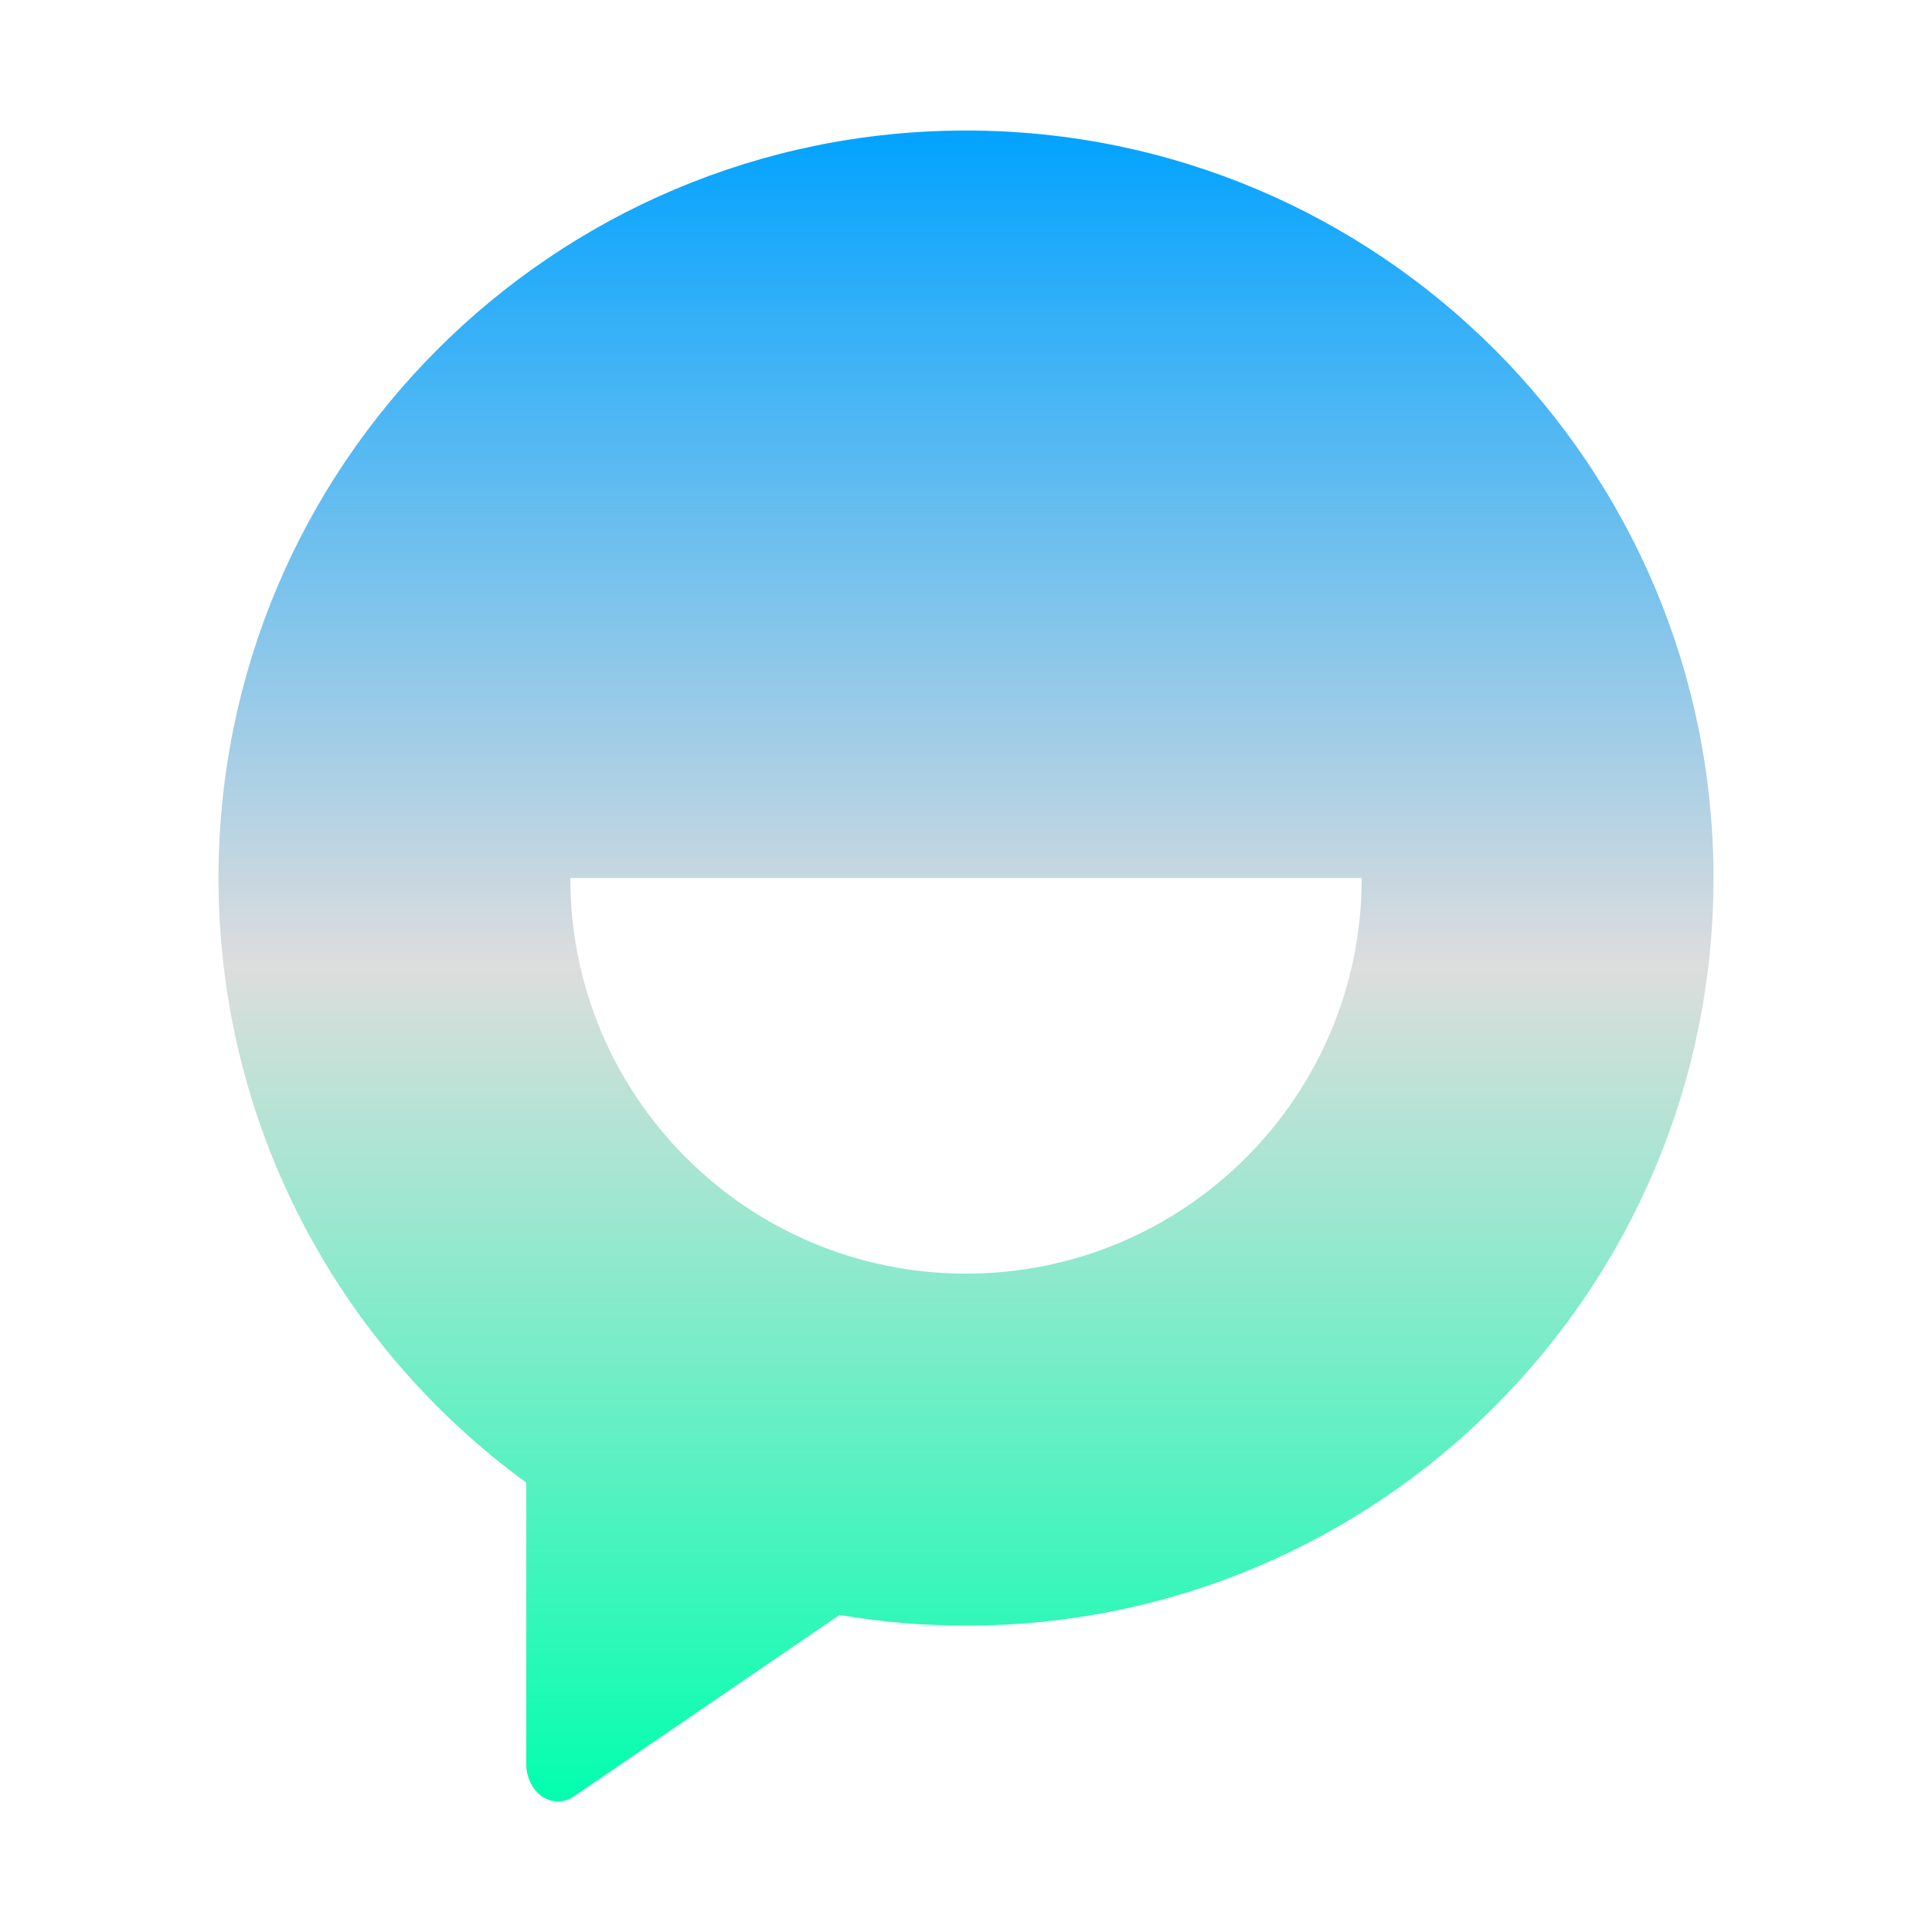 <svg xmlns="http://www.w3.org/2000/svg" xmlns:xlink="http://www.w3.org/1999/xlink" width="64px" height="64px" viewBox="0 0 64 64" version="1.1">
<defs>
<linearGradient id="linear0" gradientUnits="userSpaceOnUse" x1="0" y1="0" x2="0" y2="1" gradientTransform="matrix(49.523,0,0,55.351,7.239,4.324)">
<stop offset="0" style="stop-color:#00a2ff;stop-opacity:1;"/>
<stop offset="0.5" style="stop-color:#dddddd;stop-opacity:1;"/>
<stop offset="1" style="stop-color:#00ffae;stop-opacity:1;"/>
</linearGradient>
</defs>
<g id="surface1">
<path style=" stroke:none;fill-rule:evenodd;fill:url(#linear0);" d="M 17.434 49.113 C 11.254 44.613 7.238 37.312 7.238 29.086 C 7.238 15.41 18.324 4.324 32 4.324 C 45.676 4.324 56.762 15.41 56.762 29.086 C 56.762 42.762 45.676 53.852 32 53.852 C 30.578 53.852 29.176 53.73 27.812 53.496 L 24.148 56 L 19.004 59.512 C 18.68 59.73 18.285 59.73 17.961 59.512 C 17.633 59.289 17.434 58.879 17.434 58.438 Z M 18.891 29.086 L 45.109 29.086 C 45.109 36.328 39.238 42.191 32 42.191 C 24.762 42.191 18.891 36.328 18.891 29.086 Z M 18.891 29.086 "/>
</g>
</svg>

